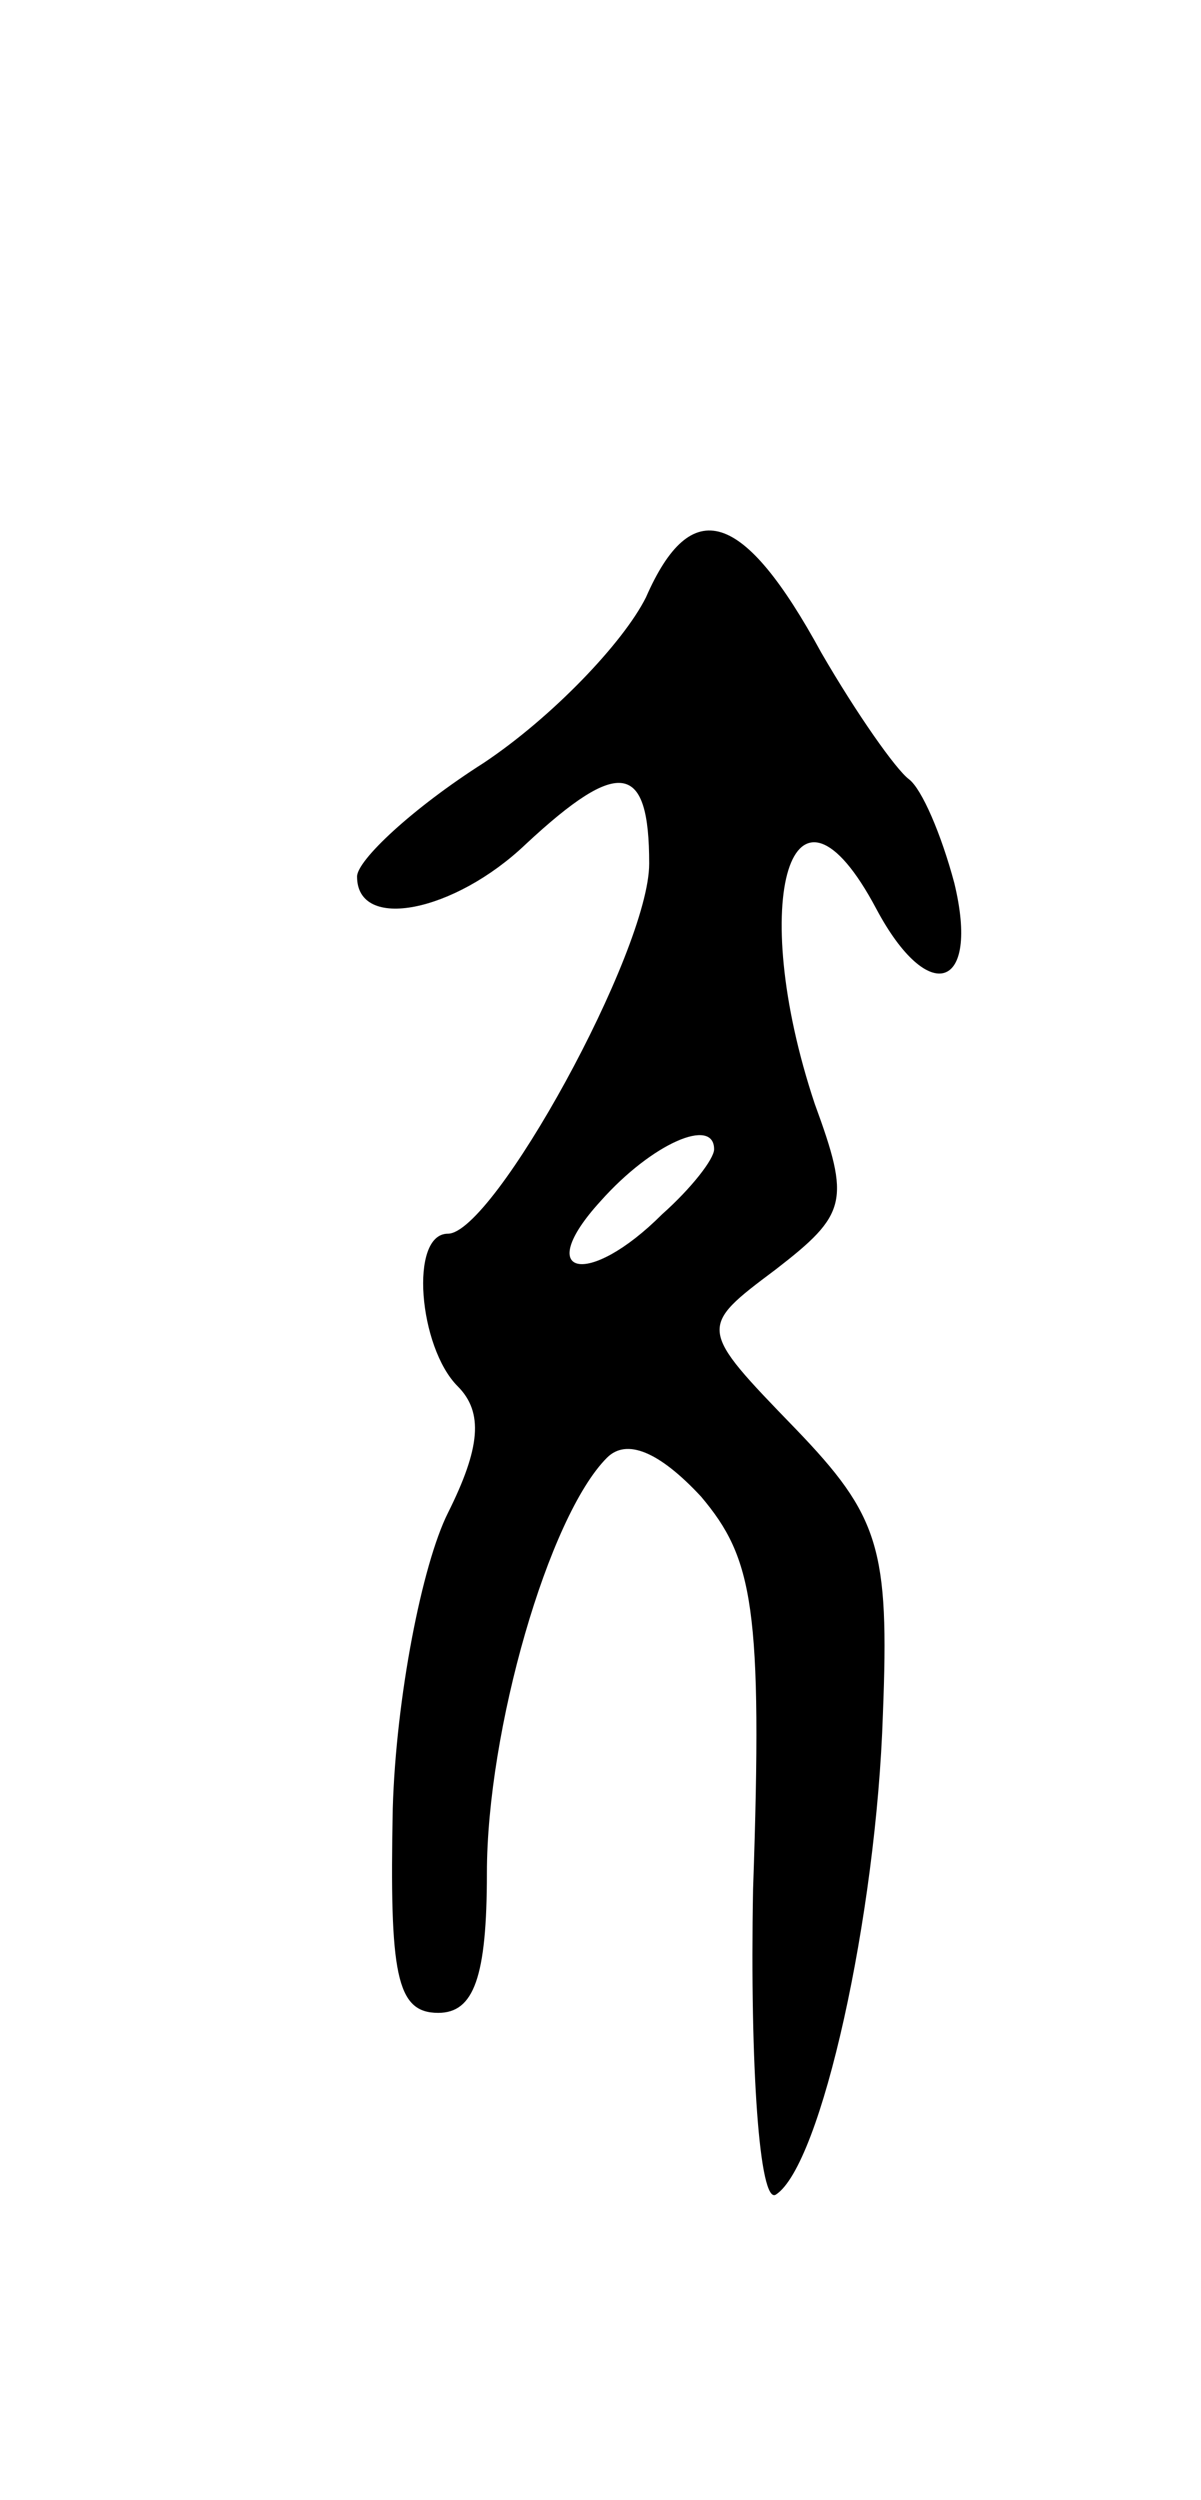 <svg version="1.0" xmlns="http://www.w3.org/2000/svg"
 width="37pt" height="77pt" viewBox="0 0 37 77"
 preserveAspectRatio="xMidYMid meet">
<g transform="translate(0,77) scale(0.1,-0.1)"
fill="#000000" stroke="none">
<path d="M199 586 c-7 -14 -29 -37 -50 -51 -22 -14 -39 -30 -39 -35 0 -17 30
-11 52 10 29 27 38 25 38 -6 0 -27 -48 -114 -62 -114 -12 0 -9 -35 3 -47 8 -8
7 -19 -3 -39 -8 -16 -16 -57 -17 -91 -1 -51 1 -63 14 -63 11 0 15 11 15 43 0
44 19 110 37 128 6 6 16 2 29 -12 16 -19 19 -34 16 -121 -1 -55 2 -97 7 -94
14 9 31 86 33 148 2 51 -1 61 -27 88 -30 31 -30 31 -6 49 22 17 23 21 12 51
-21 63 -7 109 19 60 16 -30 32 -25 24 8 -4 15 -10 29 -14 32 -4 3 -16 20 -27
39 -24 44 -40 49 -54 17z m21 -170 c0 -3 -7 -12 -16 -20 -23 -23 -40 -19 -19
4 16 18 35 26 35 16z"/>
</g>
</svg>
